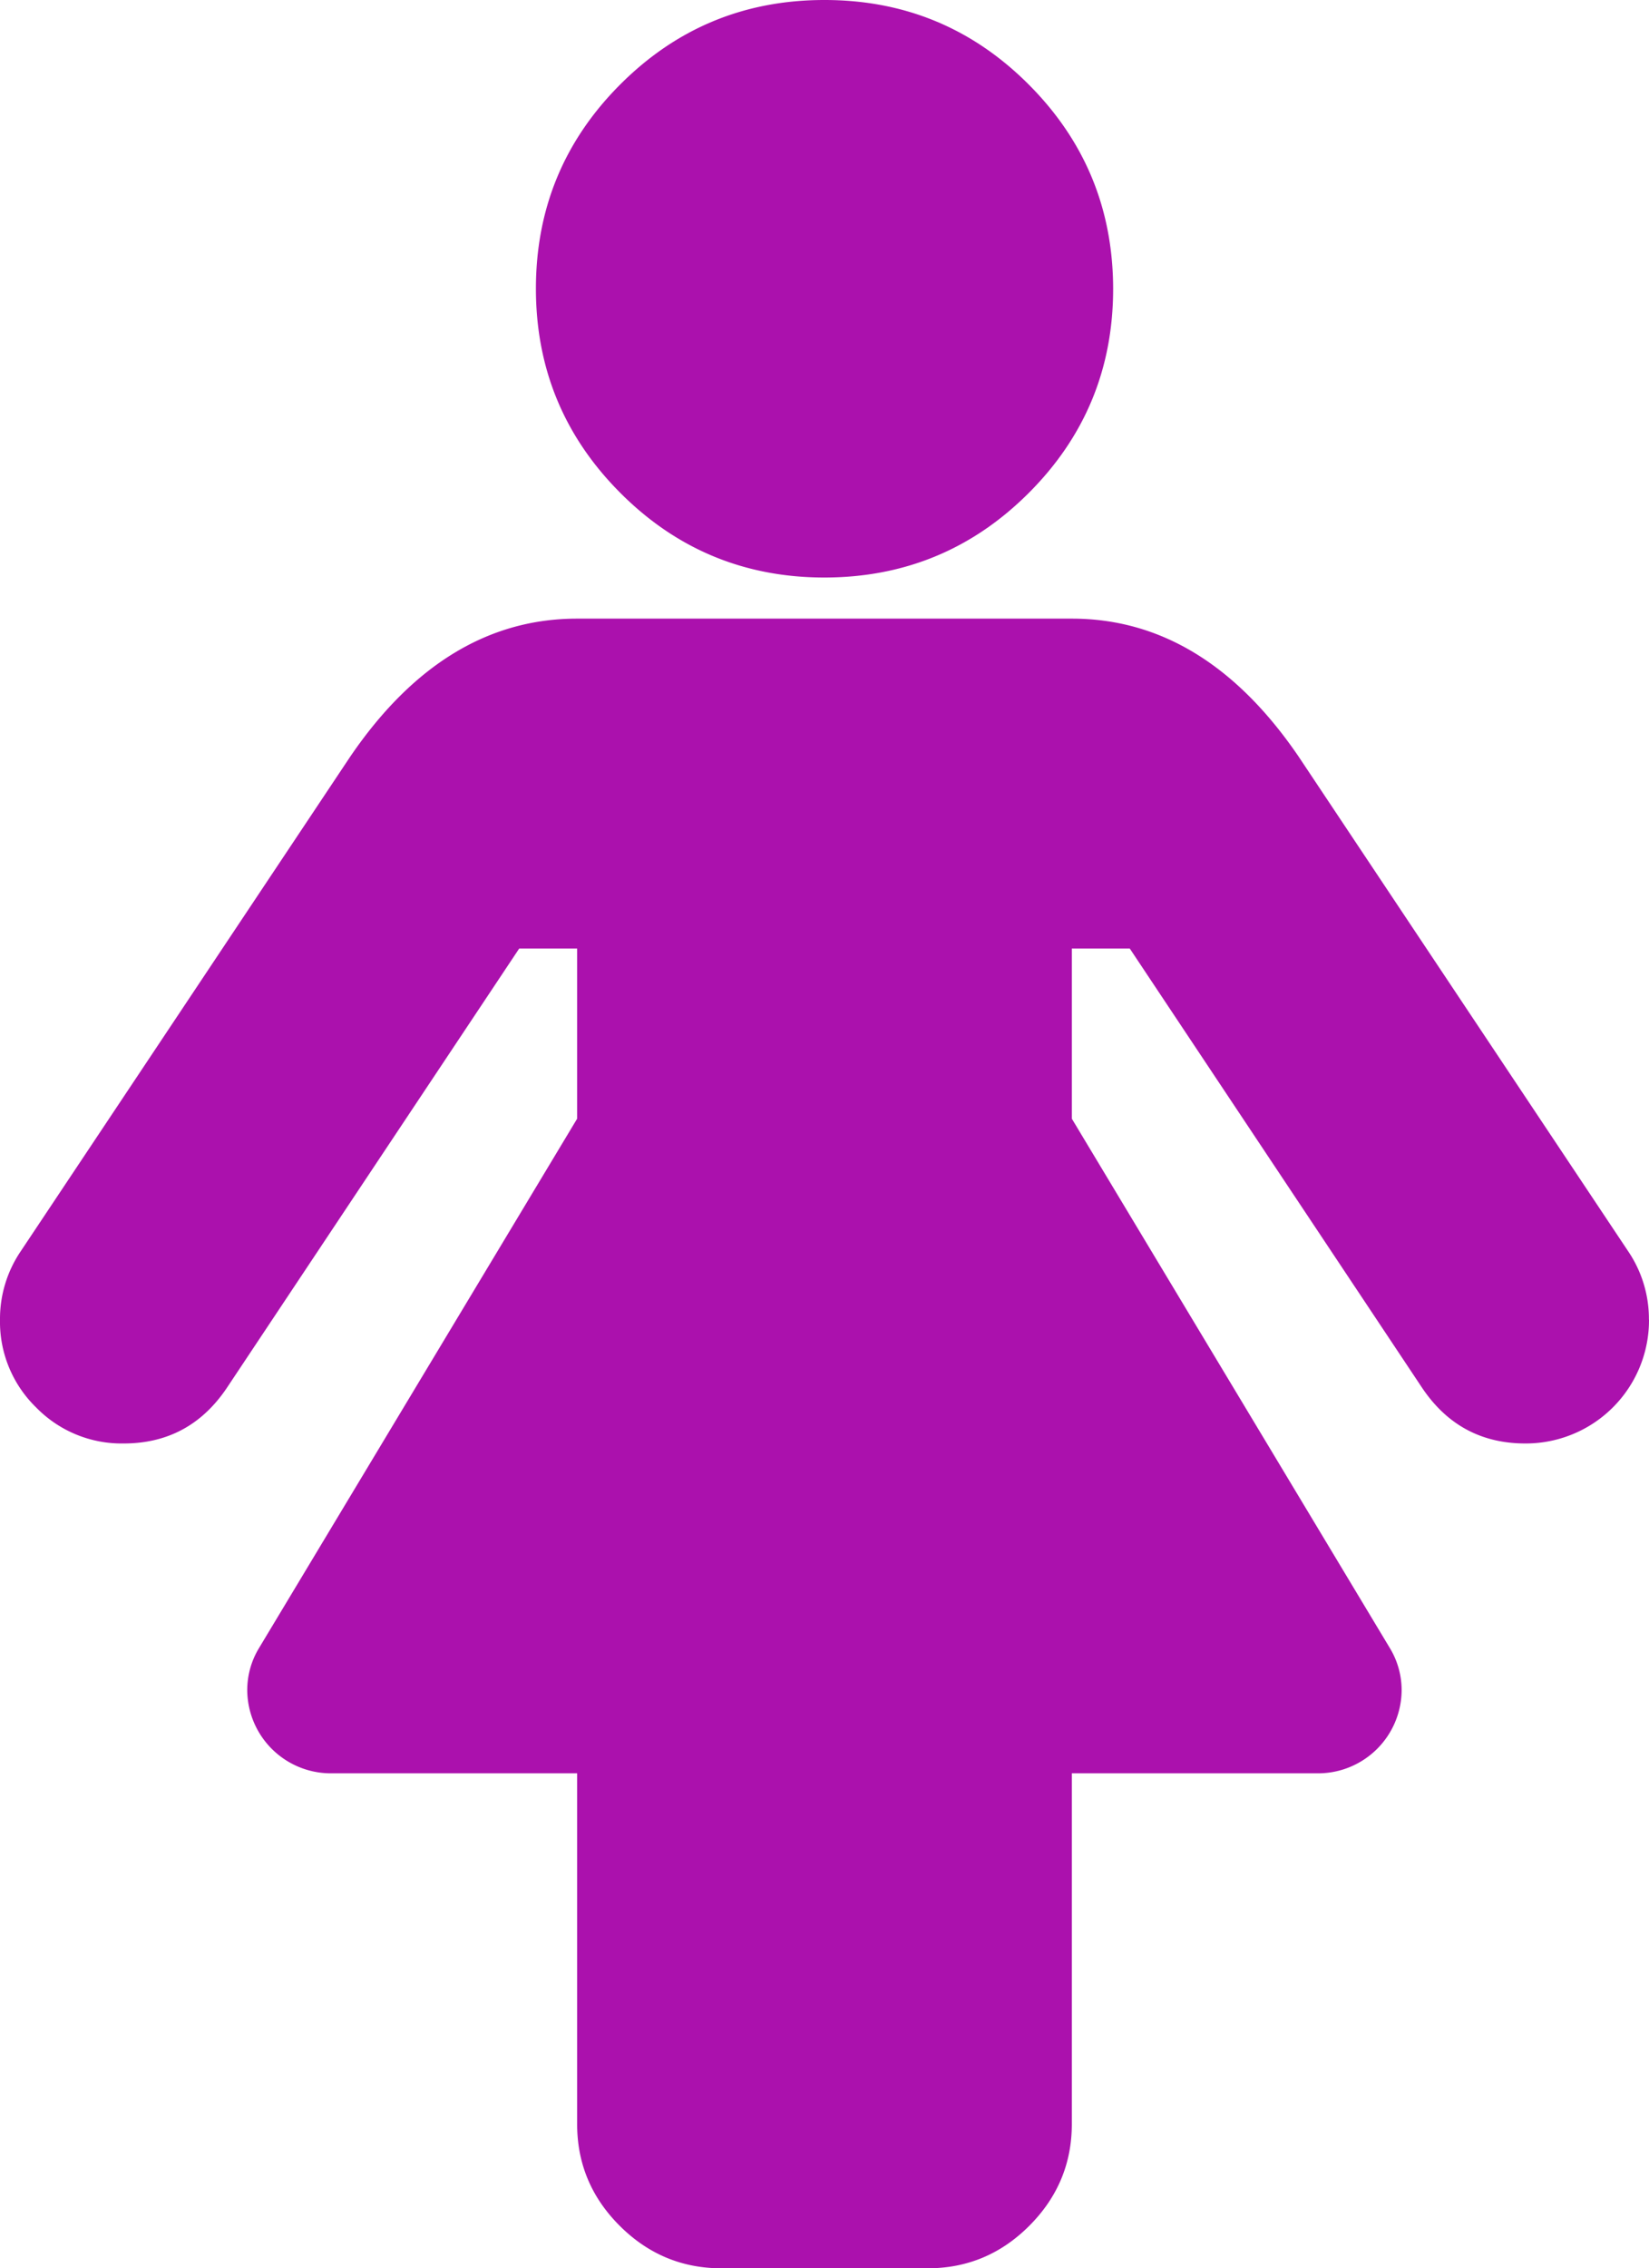 <svg id="图层_1" data-name="图层 1" xmlns="http://www.w3.org/2000/svg" viewBox="0 0 585.15 804.57"><title>female</title><path fill="#ab11ad" d="M614.15,498.11A43.72,43.72,0,0,1,570.26,542q-23.31,0-36.57-19.66L429.91,366.46H409.34V426.8L522.26,614.69a28.76,28.76,0,0,1,4.11,15.08A29.66,29.66,0,0,1,497.11,659H409.34V783.37q0,21-15.08,36.11t-36.12,15.09H285q-21,0-36.11-15.09T233.8,783.37V659H146a29.68,29.68,0,0,1-29.26-29.26,28.68,28.68,0,0,1,4.12-15.08L233.8,426.8V366.46H213.23L109.46,522.34Q96.2,542,72.89,542A42.32,42.32,0,0,1,41.8,529.2,42.34,42.34,0,0,1,29,498.11a42.78,42.78,0,0,1,7.31-24.22l117-175.55q33.38-48.91,80.46-48.91H409.34q47.09,0,80.46,48.91l117,175.55a42.79,42.79,0,0,1,7.32,24.22ZM424,132.4q0,42.51-29.94,72.45t-72.46,30q-42.51,0-72.46-30T219.17,132.4q0-42.51,29.94-72.46T321.57,30Q364.08,30,394,59.94T424,132.4Zm0,0" transform="translate(-29 -30)"/></svg>